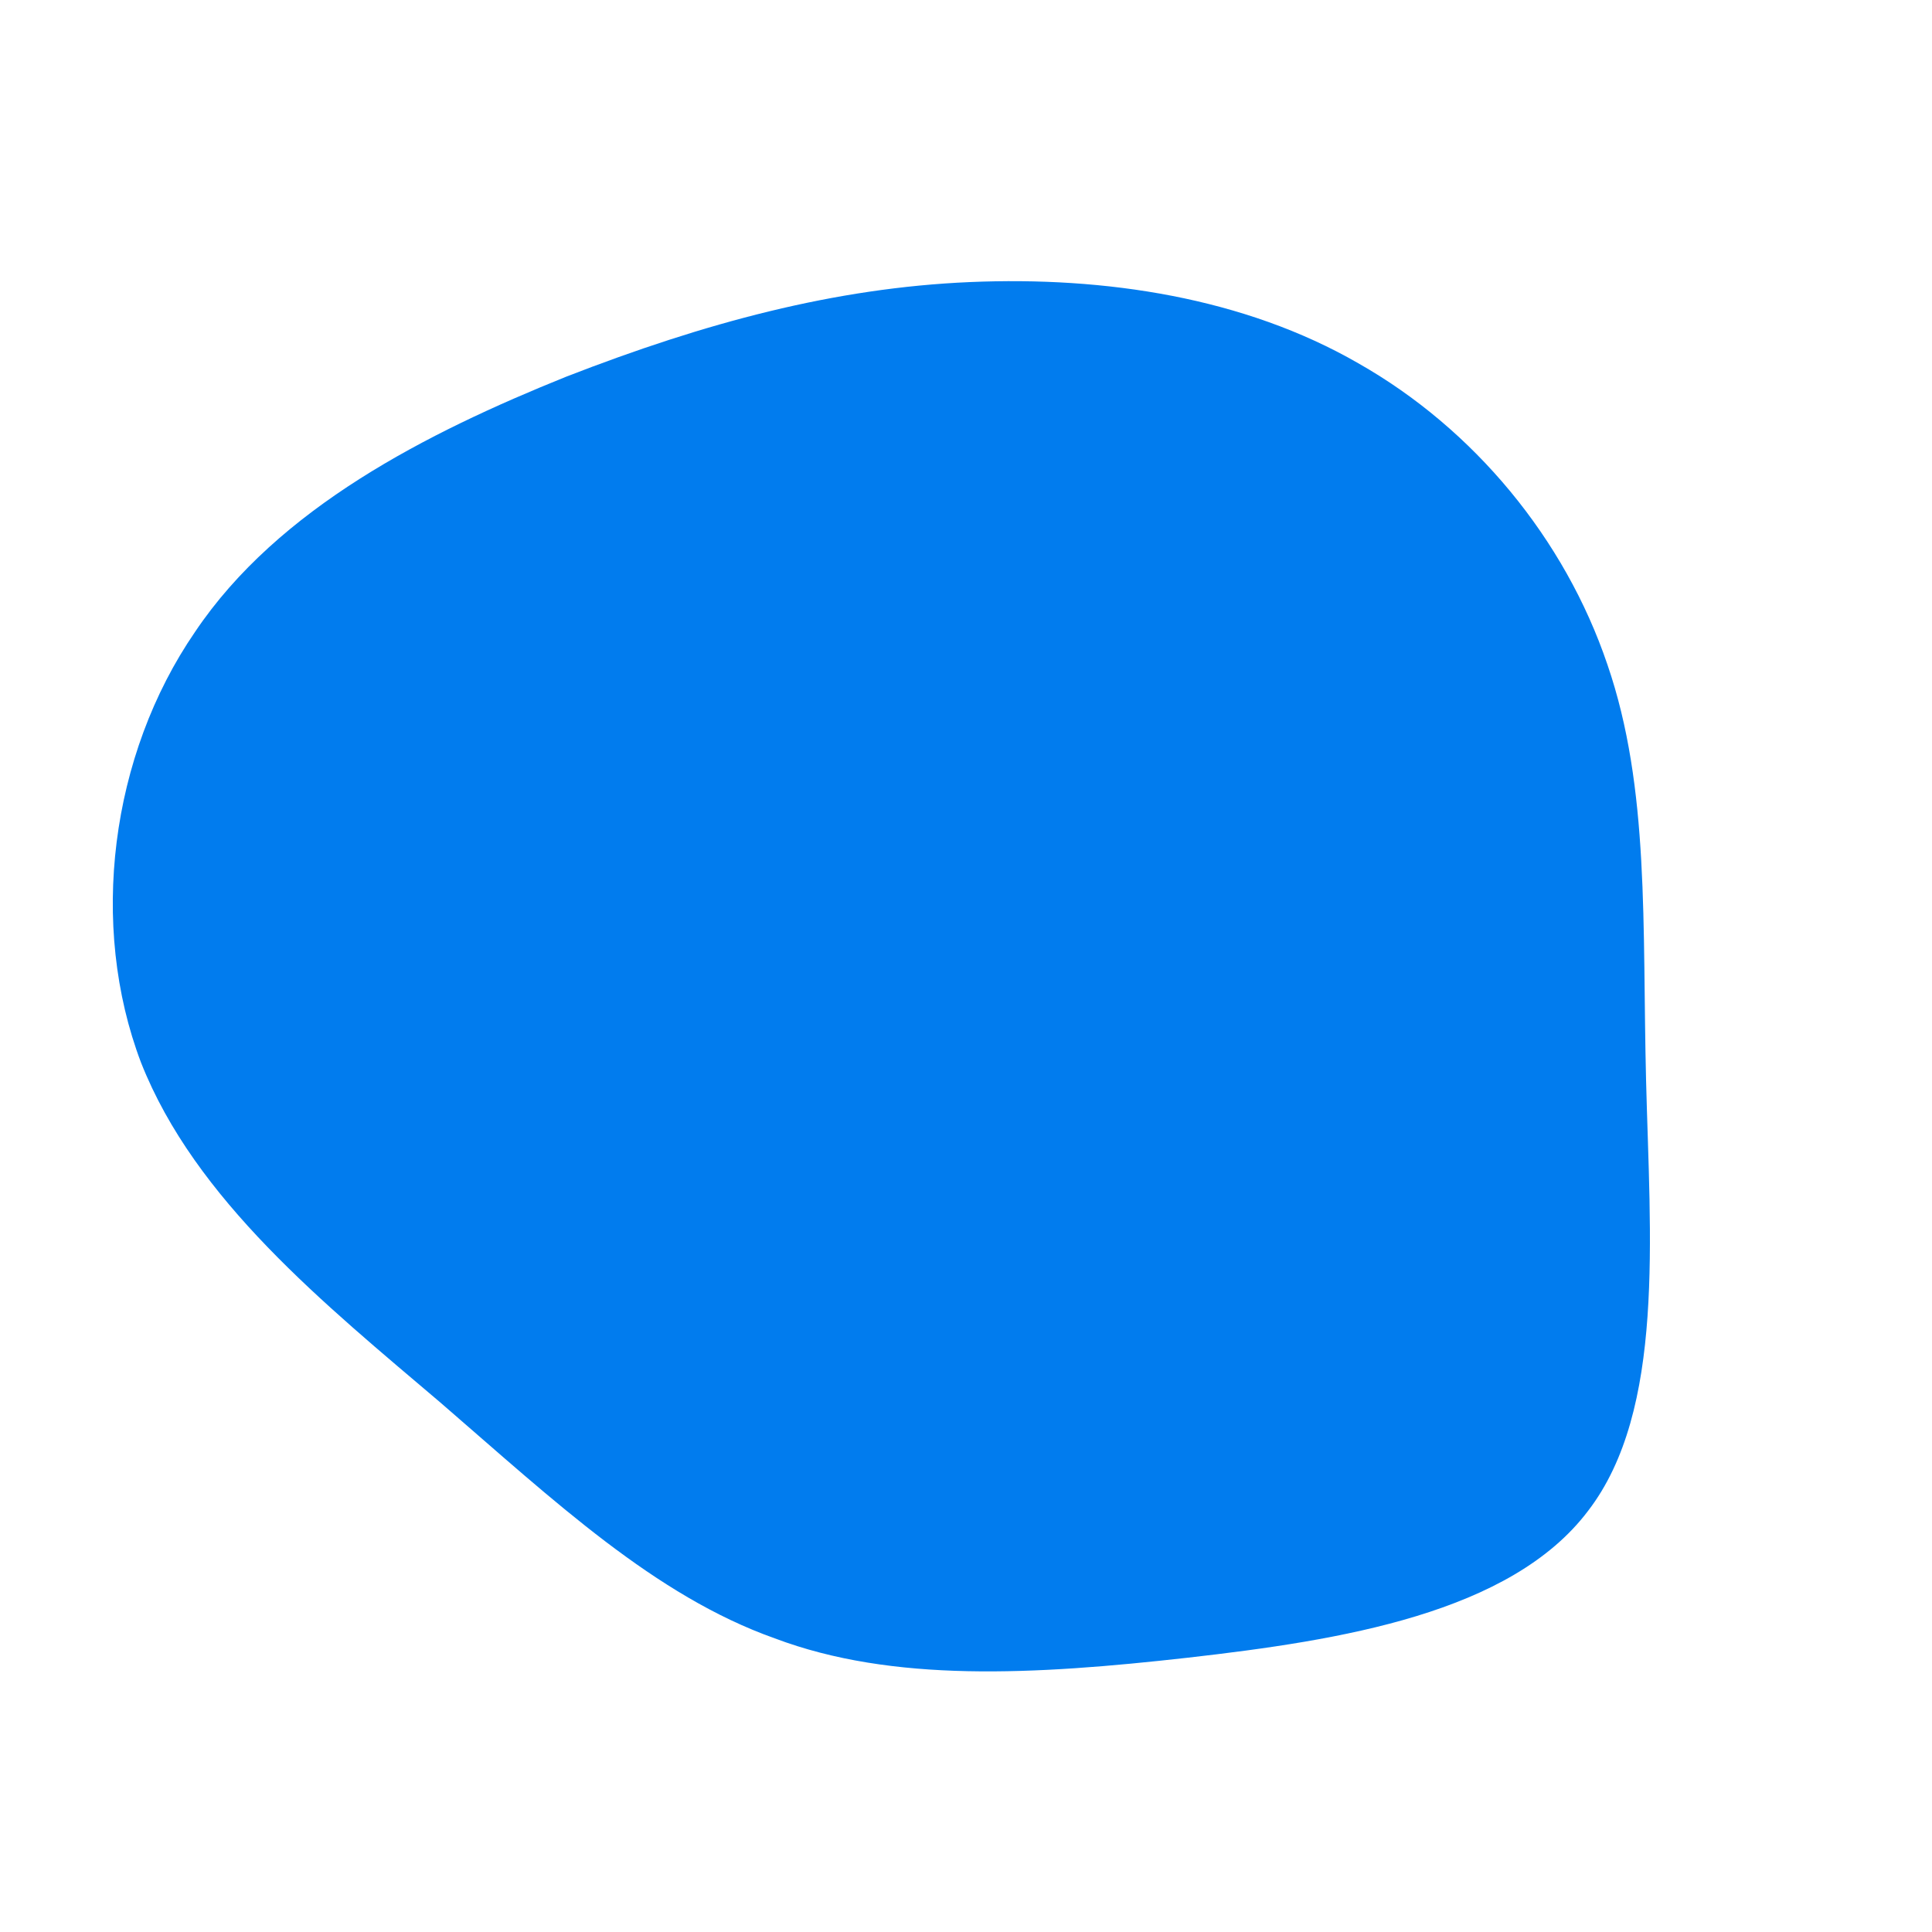 <!--?xml version="1.0" standalone="no"?-->
              <svg id="sw-js-blob-svg" viewBox="0 0 100 100" xmlns="http://www.w3.org/2000/svg" version="1.1">
                    <defs> 
                        <linearGradient id="sw-gradient" x1="0" x2="1" y1="1" y2="0">
                            <stop id="stop1" stop-color="#017CEE" offset="0%"></stop>
                            <stop id="stop2" stop-color="#017CEE" offset="100%"></stop>
                        </linearGradient>
                    </defs>
                <path fill="#017CEE" d="M20.3,-31.2C26.3,-27.8,31,-22.1,33.2,-15.6C35.4,-9.2,35,-2.1,35.2,5.9C35.4,14,36.2,23,32.2,28.2C28.2,33.5,19.4,34.9,11.5,35.8C3.5,36.7,-3.8,37.1,-9.9,34.8C-16.1,32.6,-21.3,27.7,-27.2,22.6C-33.2,17.5,-39.9,12.1,-42.7,5C-45.4,-2.1,-44.3,-10.9,-39.9,-17.3C-35.6,-23.7,-27.9,-27.6,-20.7,-30.5C-13.5,-33.3,-6.8,-35.1,0.2,-35.4C7.2,-35.7,14.4,-34.6,20.3,-31.2Z" width="100%" height="100%" transform="translate(50 50)" style="transition: 0.3s;" stroke-width="0"></path>
              </svg>